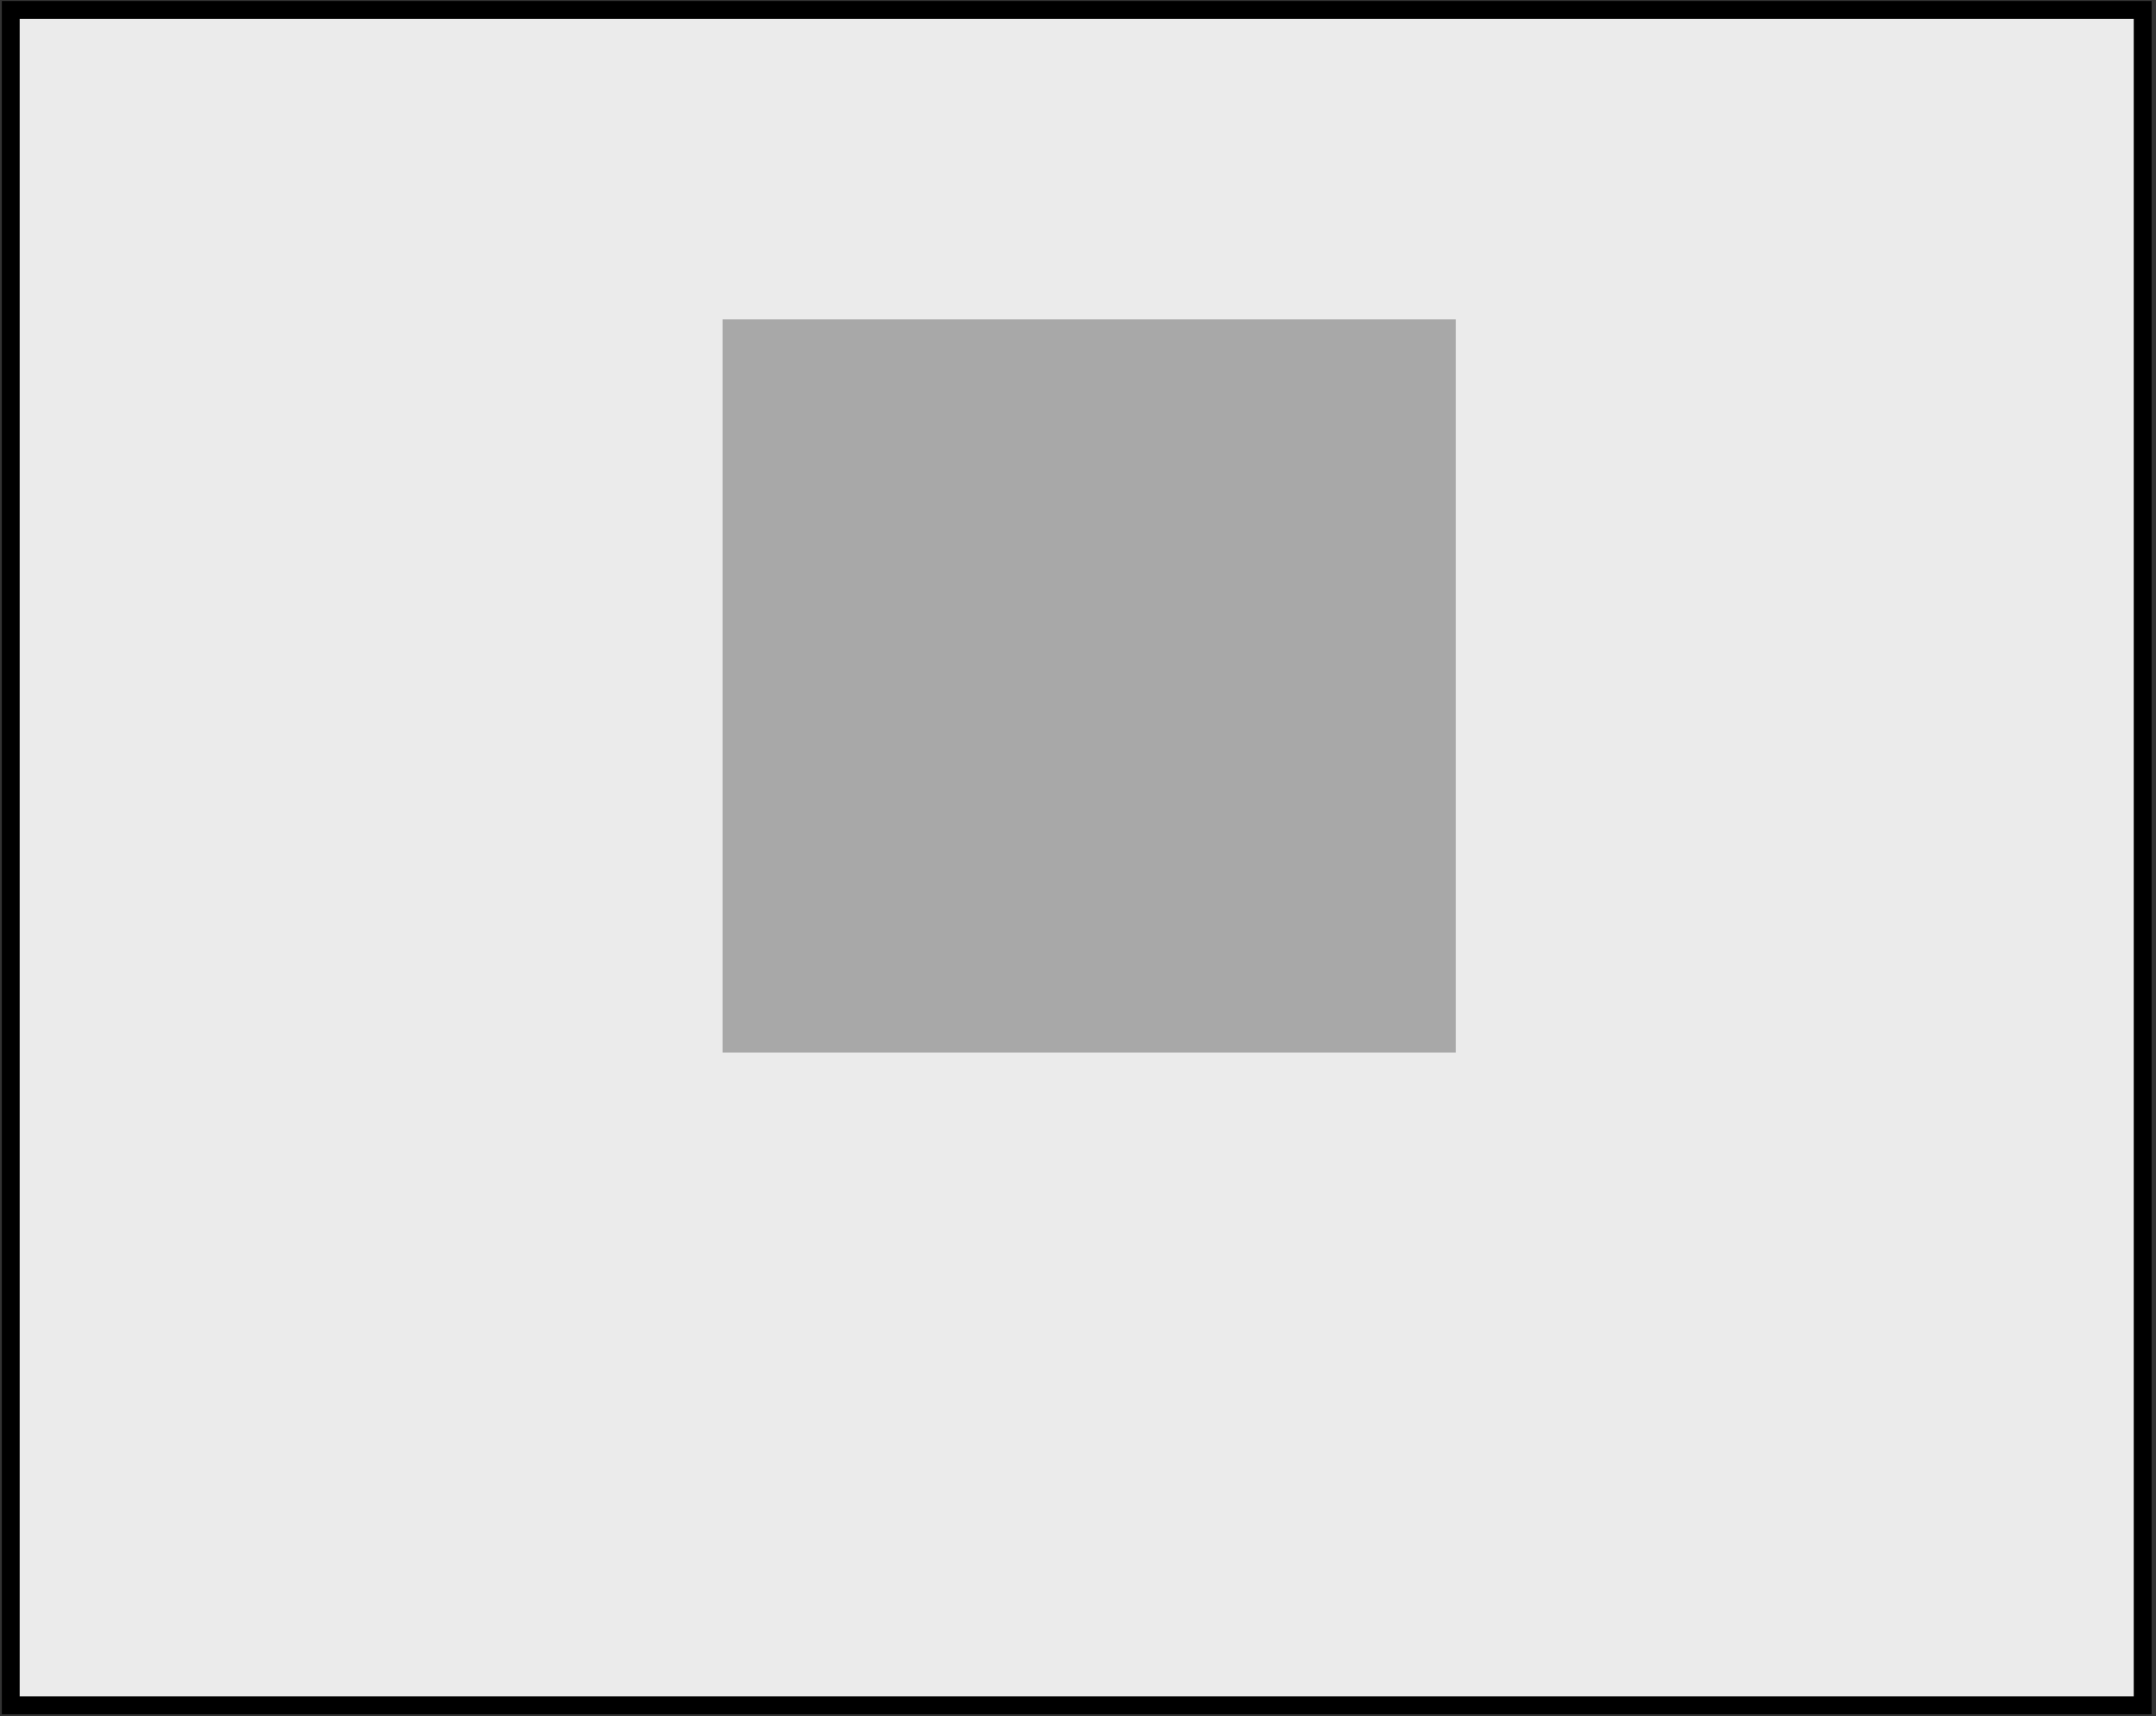 <svg width="471" height="375" viewBox="0 0 471 375" fill="none" xmlns="http://www.w3.org/2000/svg">
<rect x="0" y="0" width="471" height="375" fill="#333333" stroke="none"/>
<rect x="2.349" y="2.173" width="465.737" height="370.412" fill="#EBEBEB" stroke="black" stroke-width="3.896"/>
<rect x="157.845" y="69.774" width="160.181" height="160.181" fill="#A8A8A8"/>
</svg>
